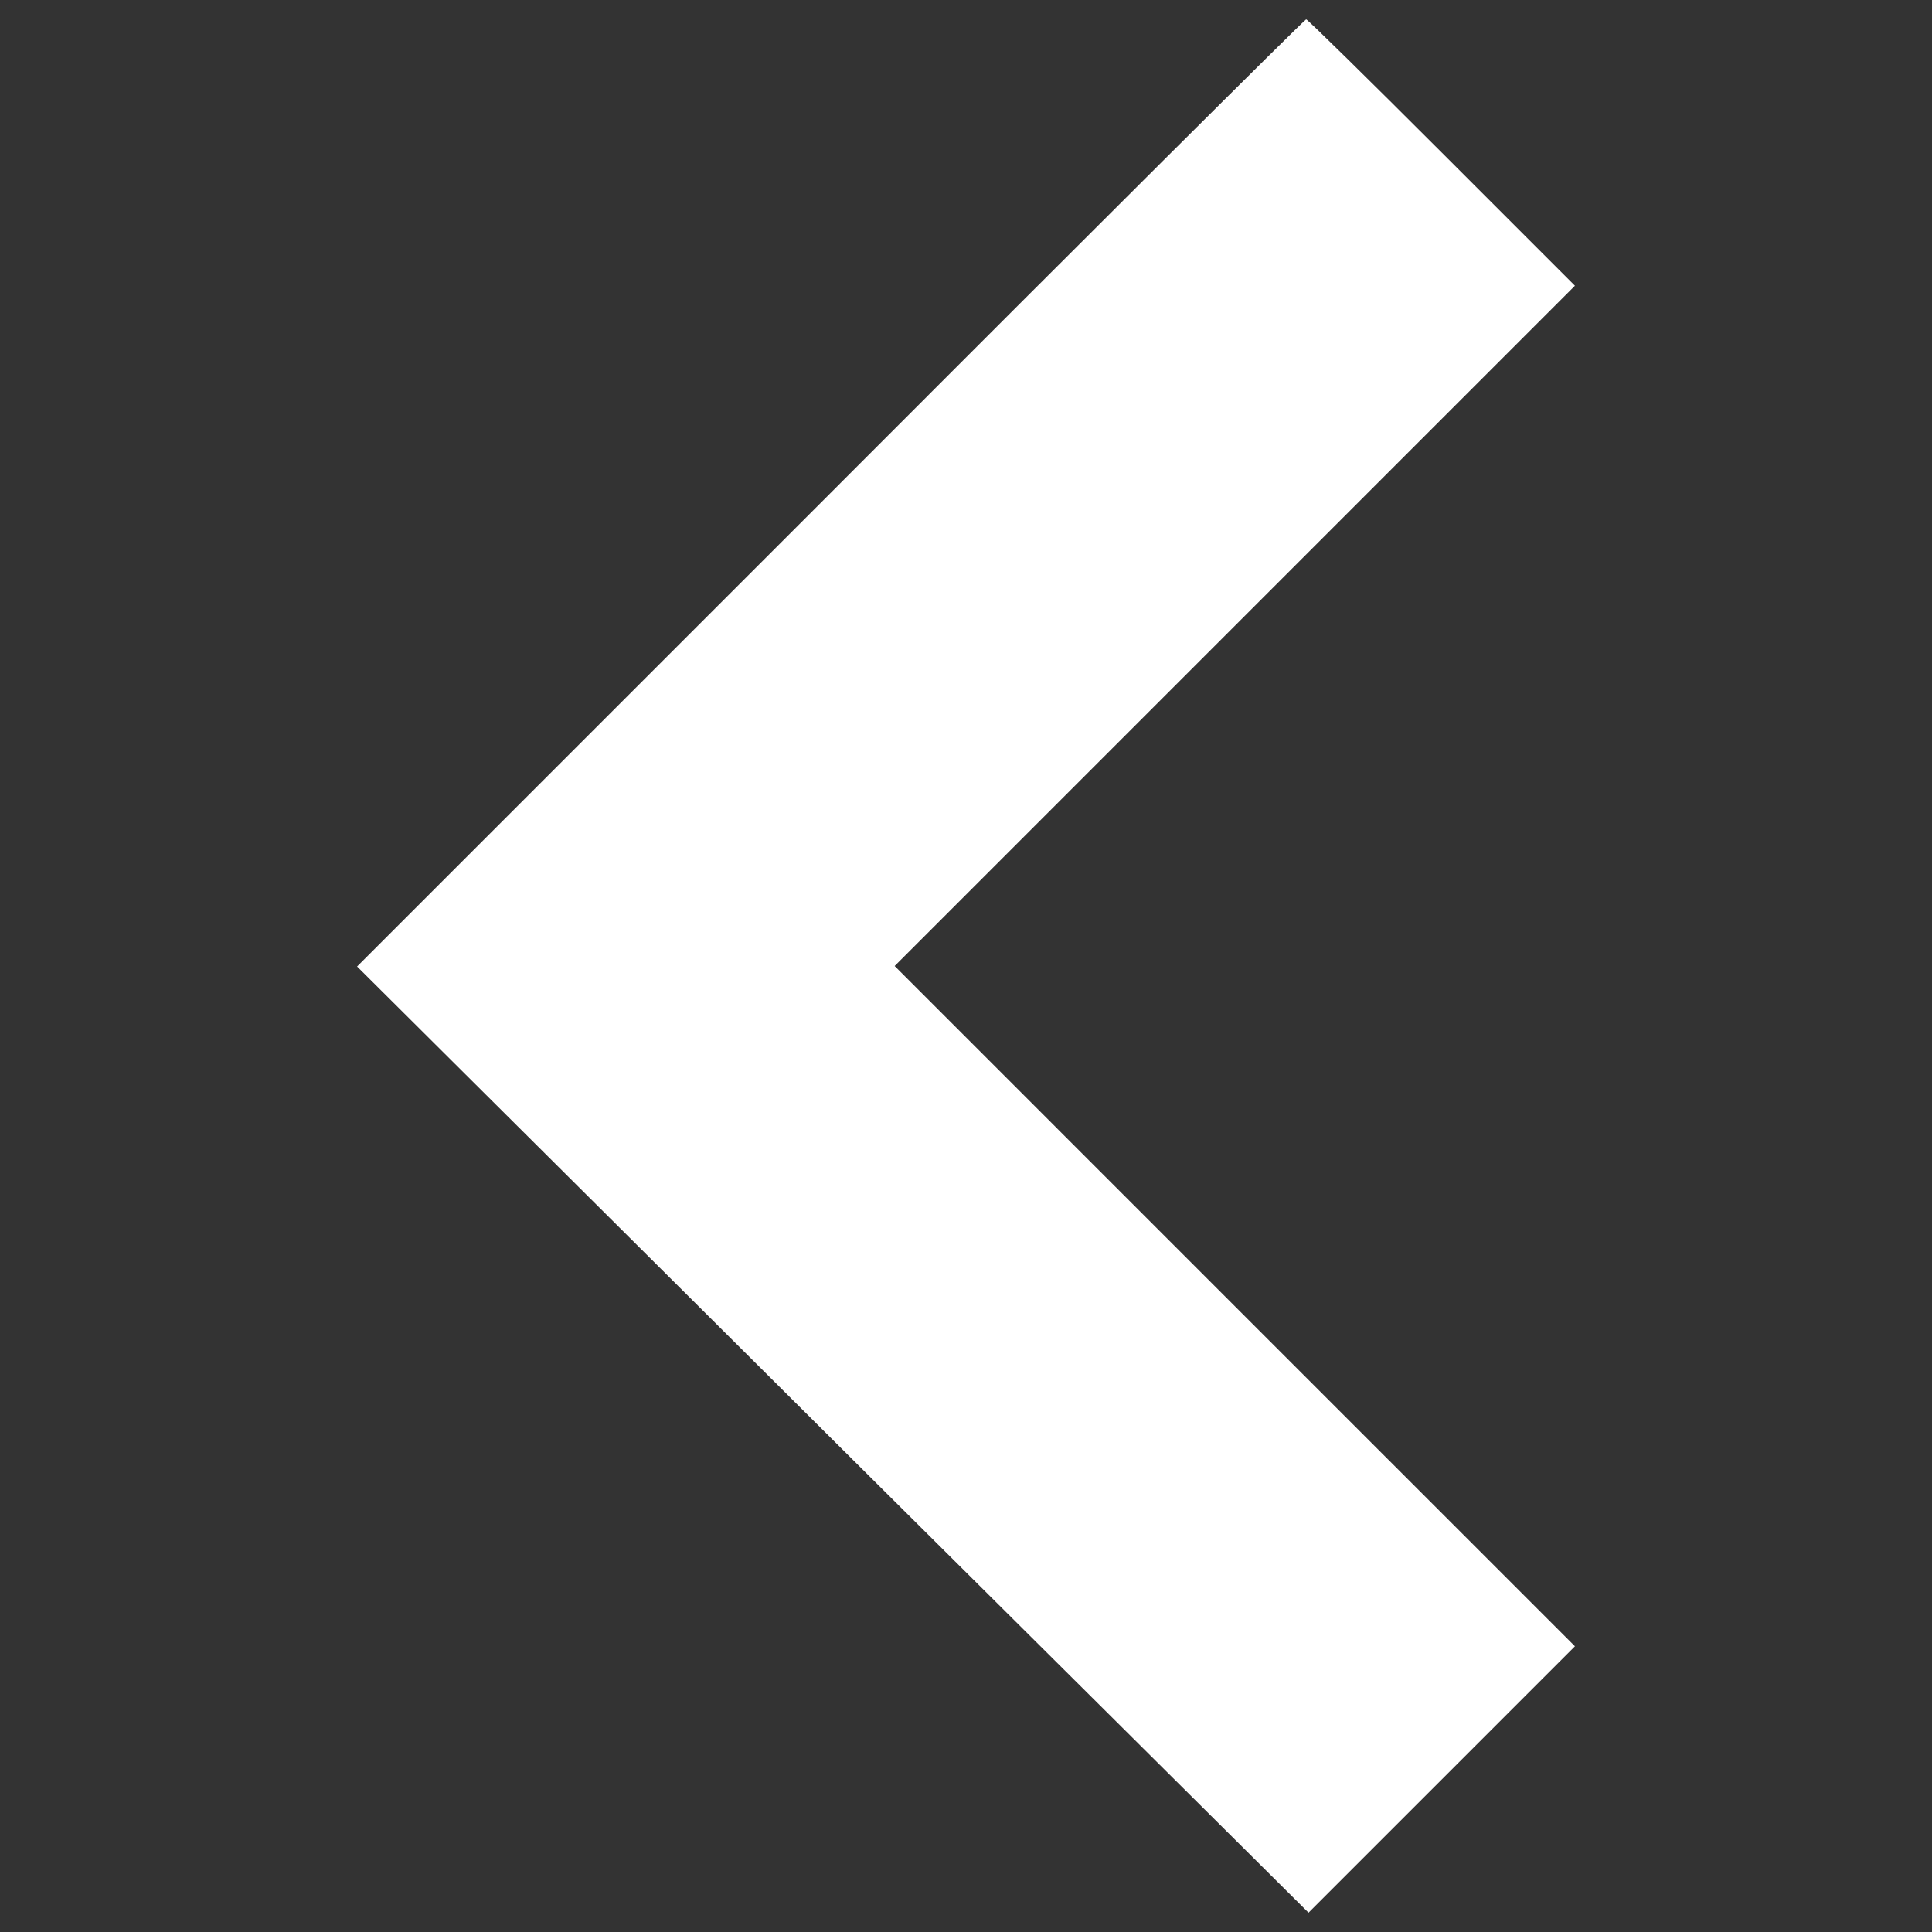<?xml version="1.0" encoding="utf-8"?>
<!-- Svg Vector Icons : http://www.onlinewebfonts.com/icon -->
<!DOCTYPE svg PUBLIC "-//W3C//DTD SVG 1.1//EN" "http://www.w3.org/Graphics/SVG/1.1/DTD/svg11.dtd">
<svg version="1.1" xmlns="http://www.w3.org/2000/svg" xmlns:xlink="http://www.w3.org/1999/xlink" x="0px" y="0px" viewBox="0 0 1000 1000" enable-background="new 0 0 1000 1000" xml:space="preserve">
<rect x="0" y="0" width="1000" height="1000" fill="#333333" stroke="none"/>
<g><g transform="translate(0,511) scale(0.1,-0.1)"><path d="M4298.2,2557.5l-2450-2450l2462.3-2450L6772.9-4790l689.5,689.4l689.4,689.5L6391.2-1650.6L4630.7,110l1760.6,1760.6l1760.5,1760.5l-689.4,689.4c-379.2,379.2-694.4,689.4-701.8,689.4C6753.2,5010,5645.1,3906.9,4298.2,2557.5z" fill="#ffffff"/></g></g>
</svg>